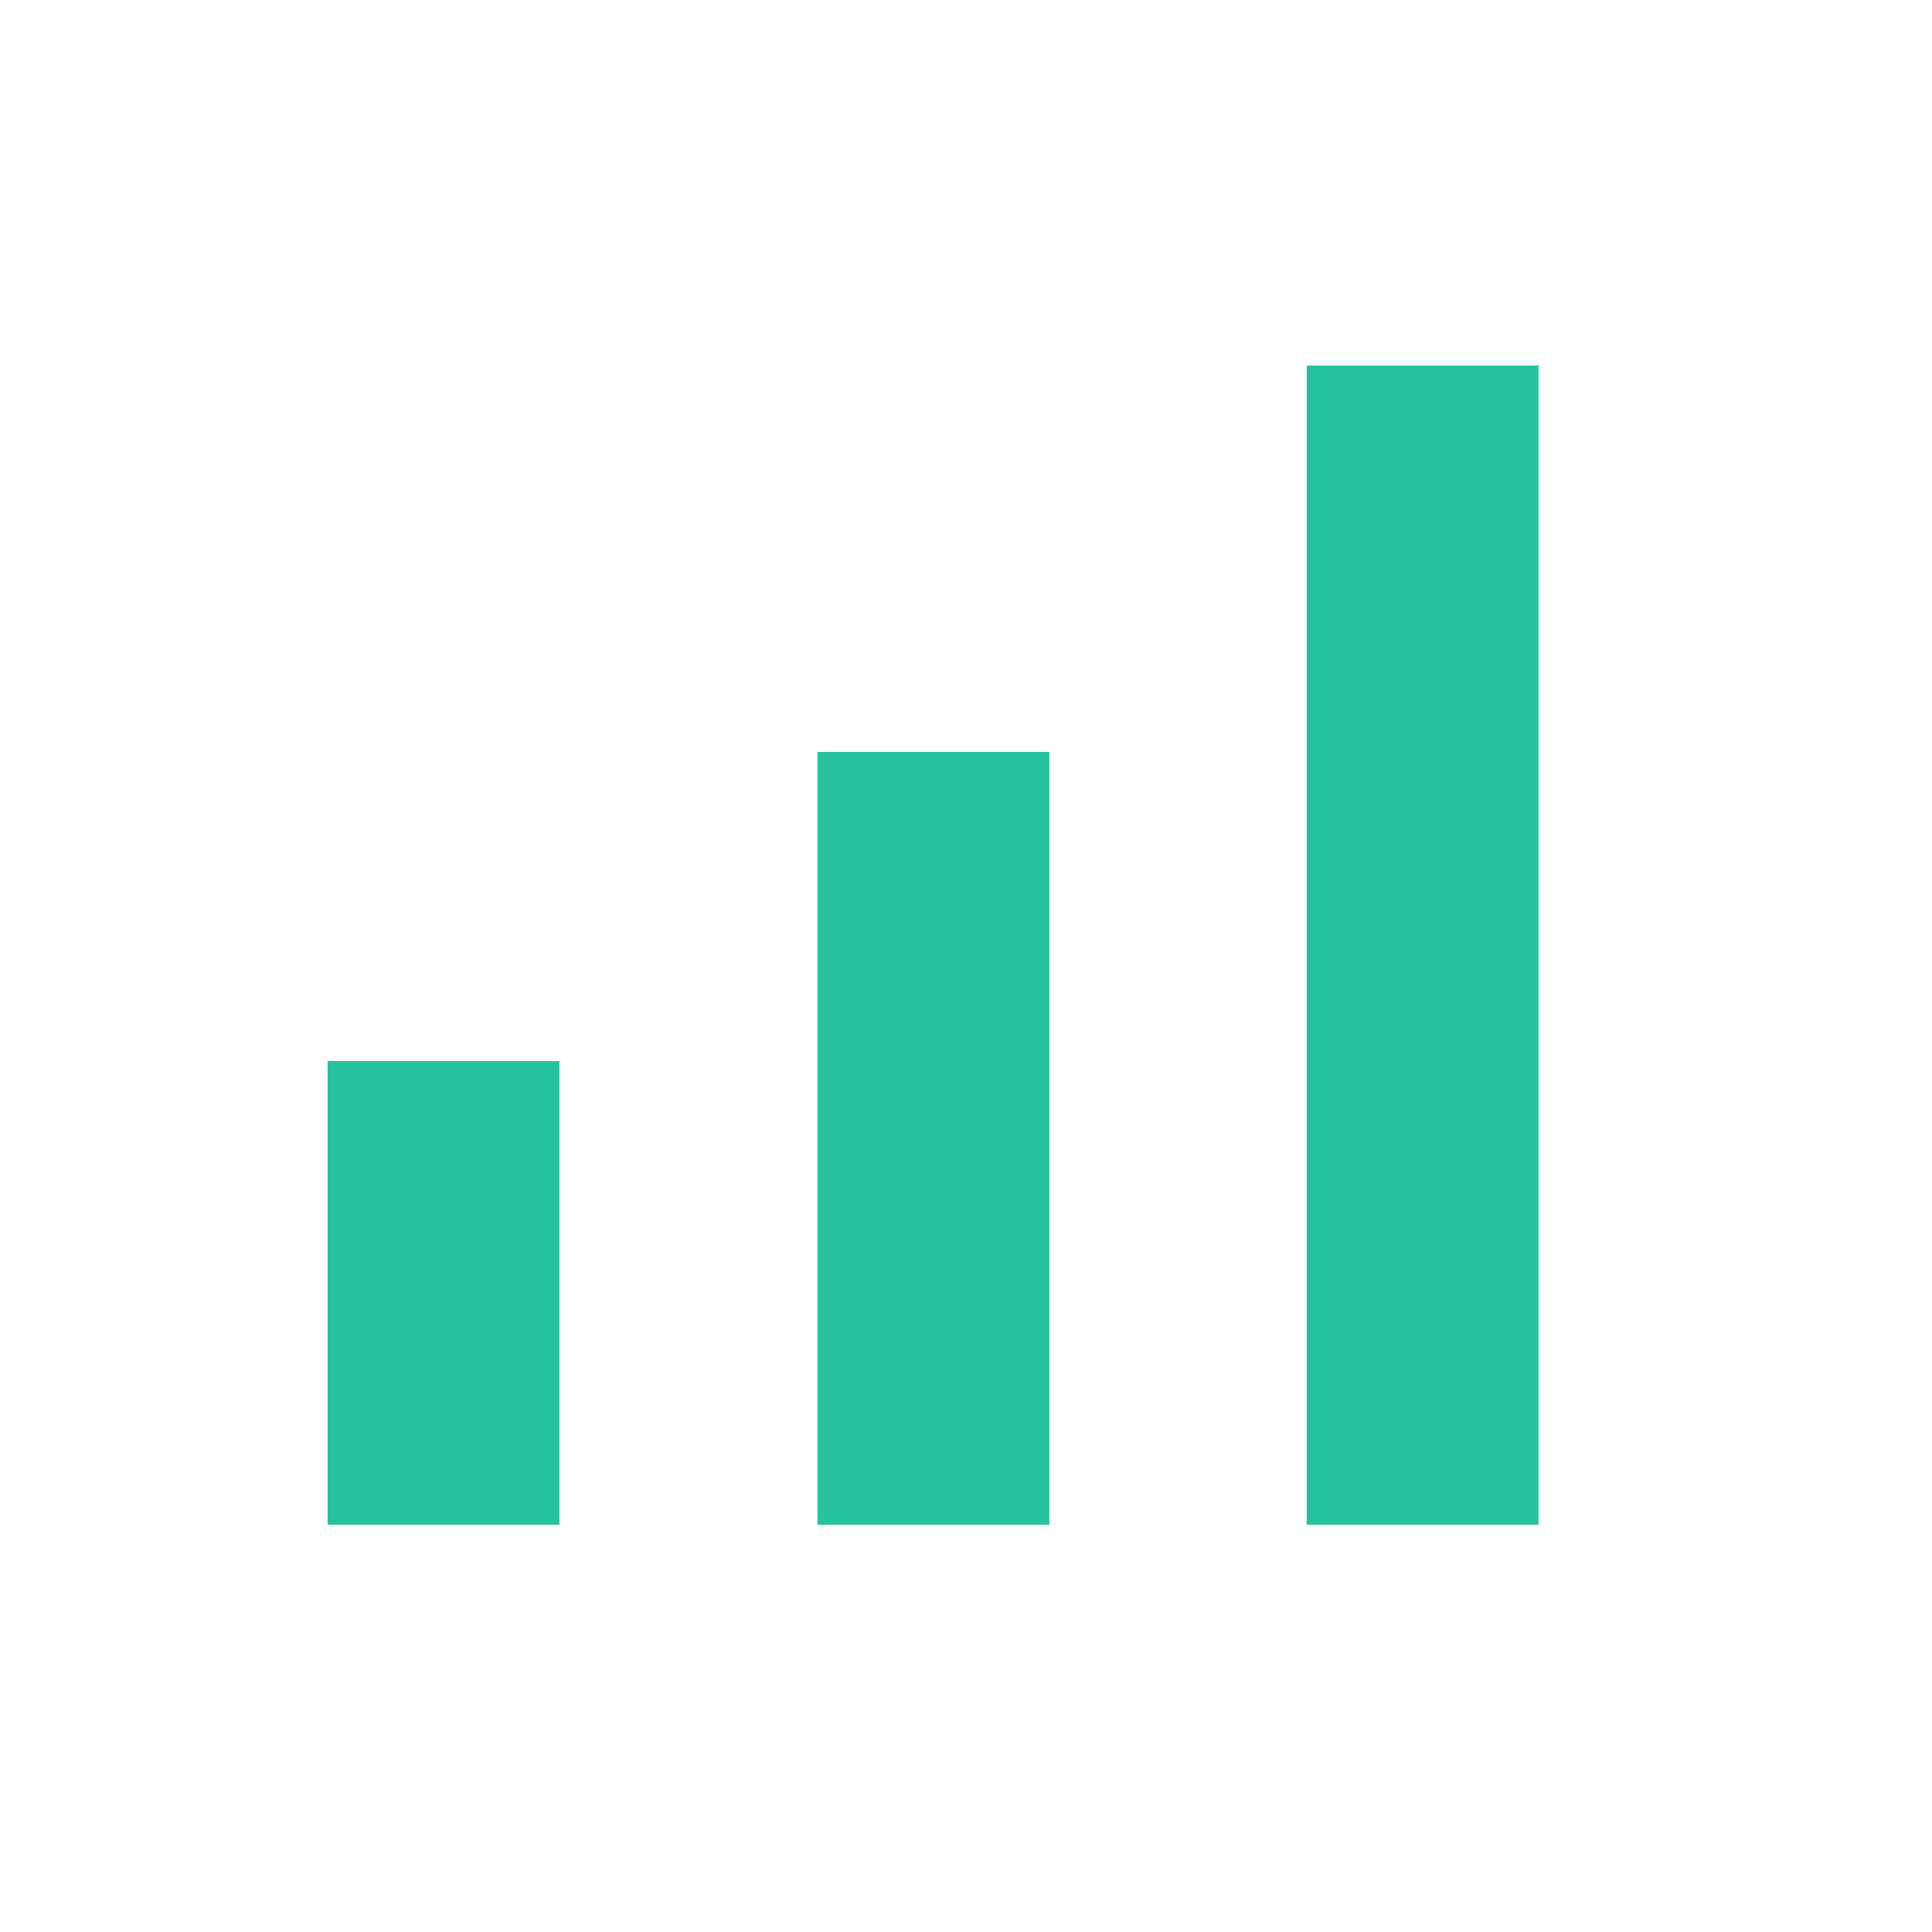 <svg
  width="25"
  height="25"
  viewBox="0 0 25 25"
  fill="none"
  xmlns="http://www.w3.org/2000/svg"
>
  <path d="M5.739 13.73V19.73" stroke="#27C39F" stroke-width="3" />
  <path d="M12.079 9.73V19.73" stroke="#27C39F" stroke-width="3" />
  <path d="M18.409 4.73V19.73" stroke="#27C39F" stroke-width="3" />
</svg>
